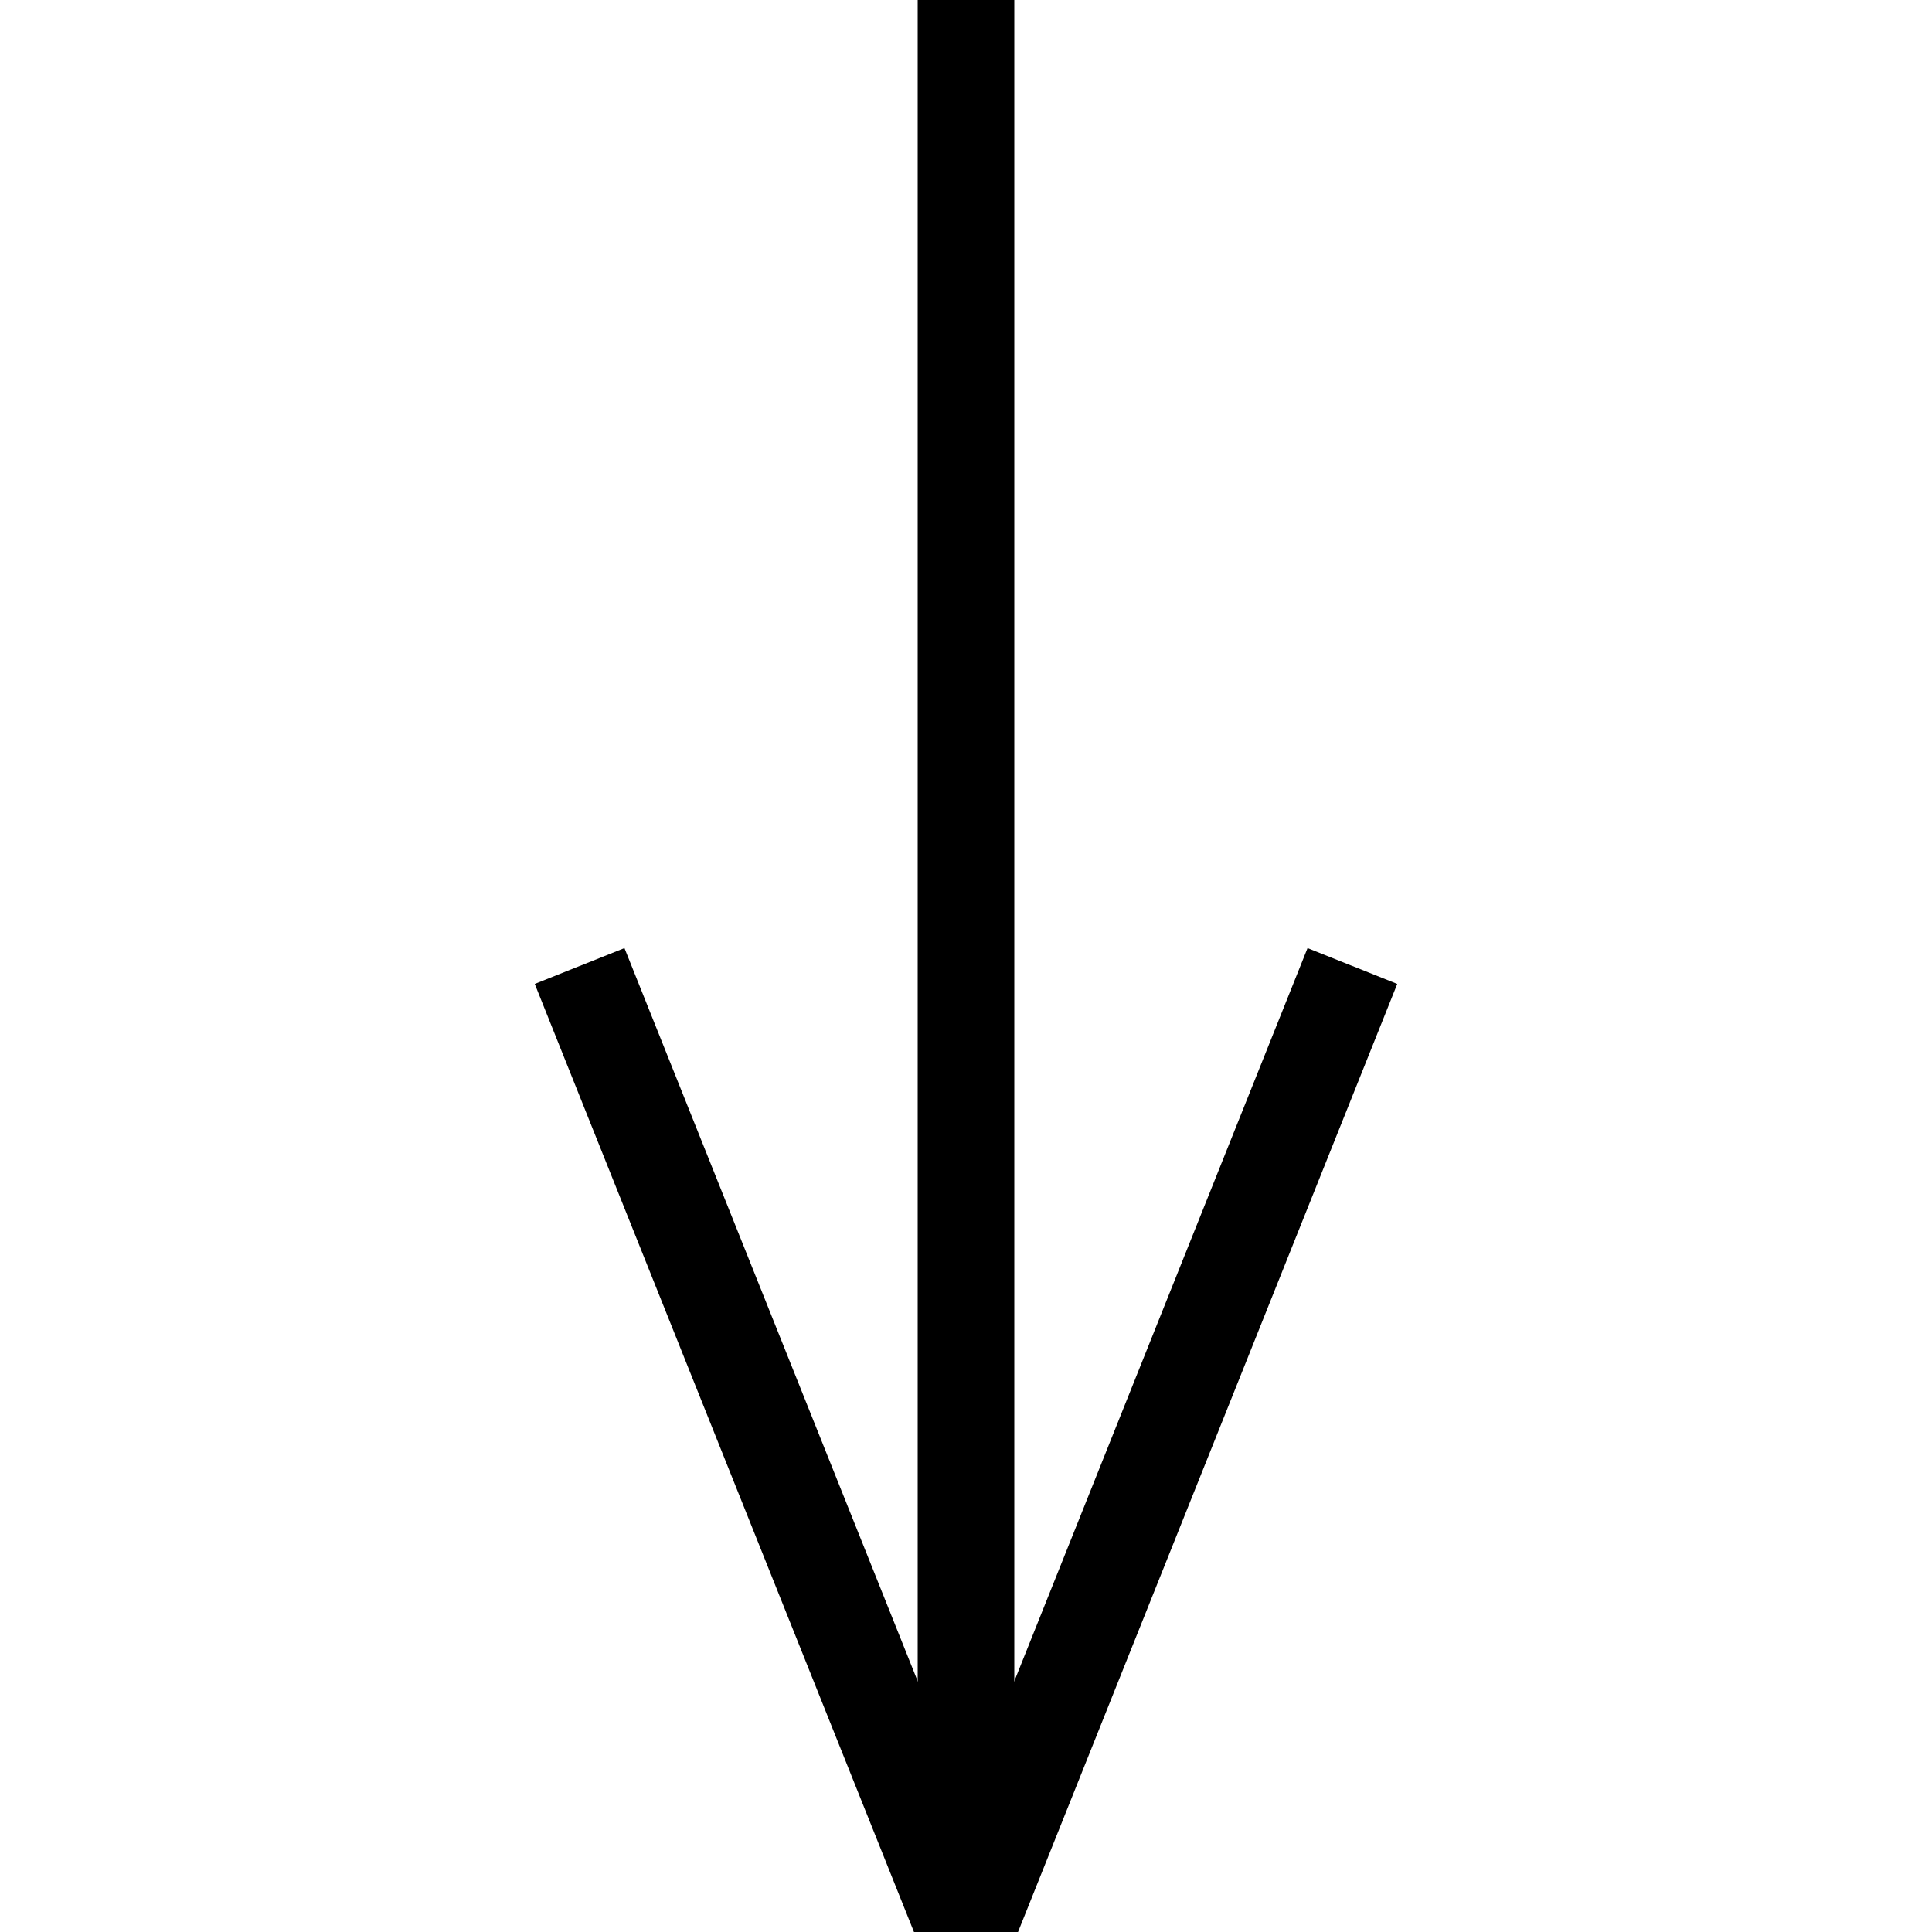 <svg x="0" y="0" viewBox="0 0 100 100" xmlns="http://www.w3.org/2000/svg">
    <line x1="50" y1="0" x2="50" y2="100" stroke="currentColor" stroke-width="5"/>
    <line x1="30" y1="50" x2="50" y2="100" stroke="currentColor" stroke-width="5"/>
    <line x1="70" y1="50" x2="50" y2="100" stroke="currentColor" stroke-width="5"/>
</svg>
